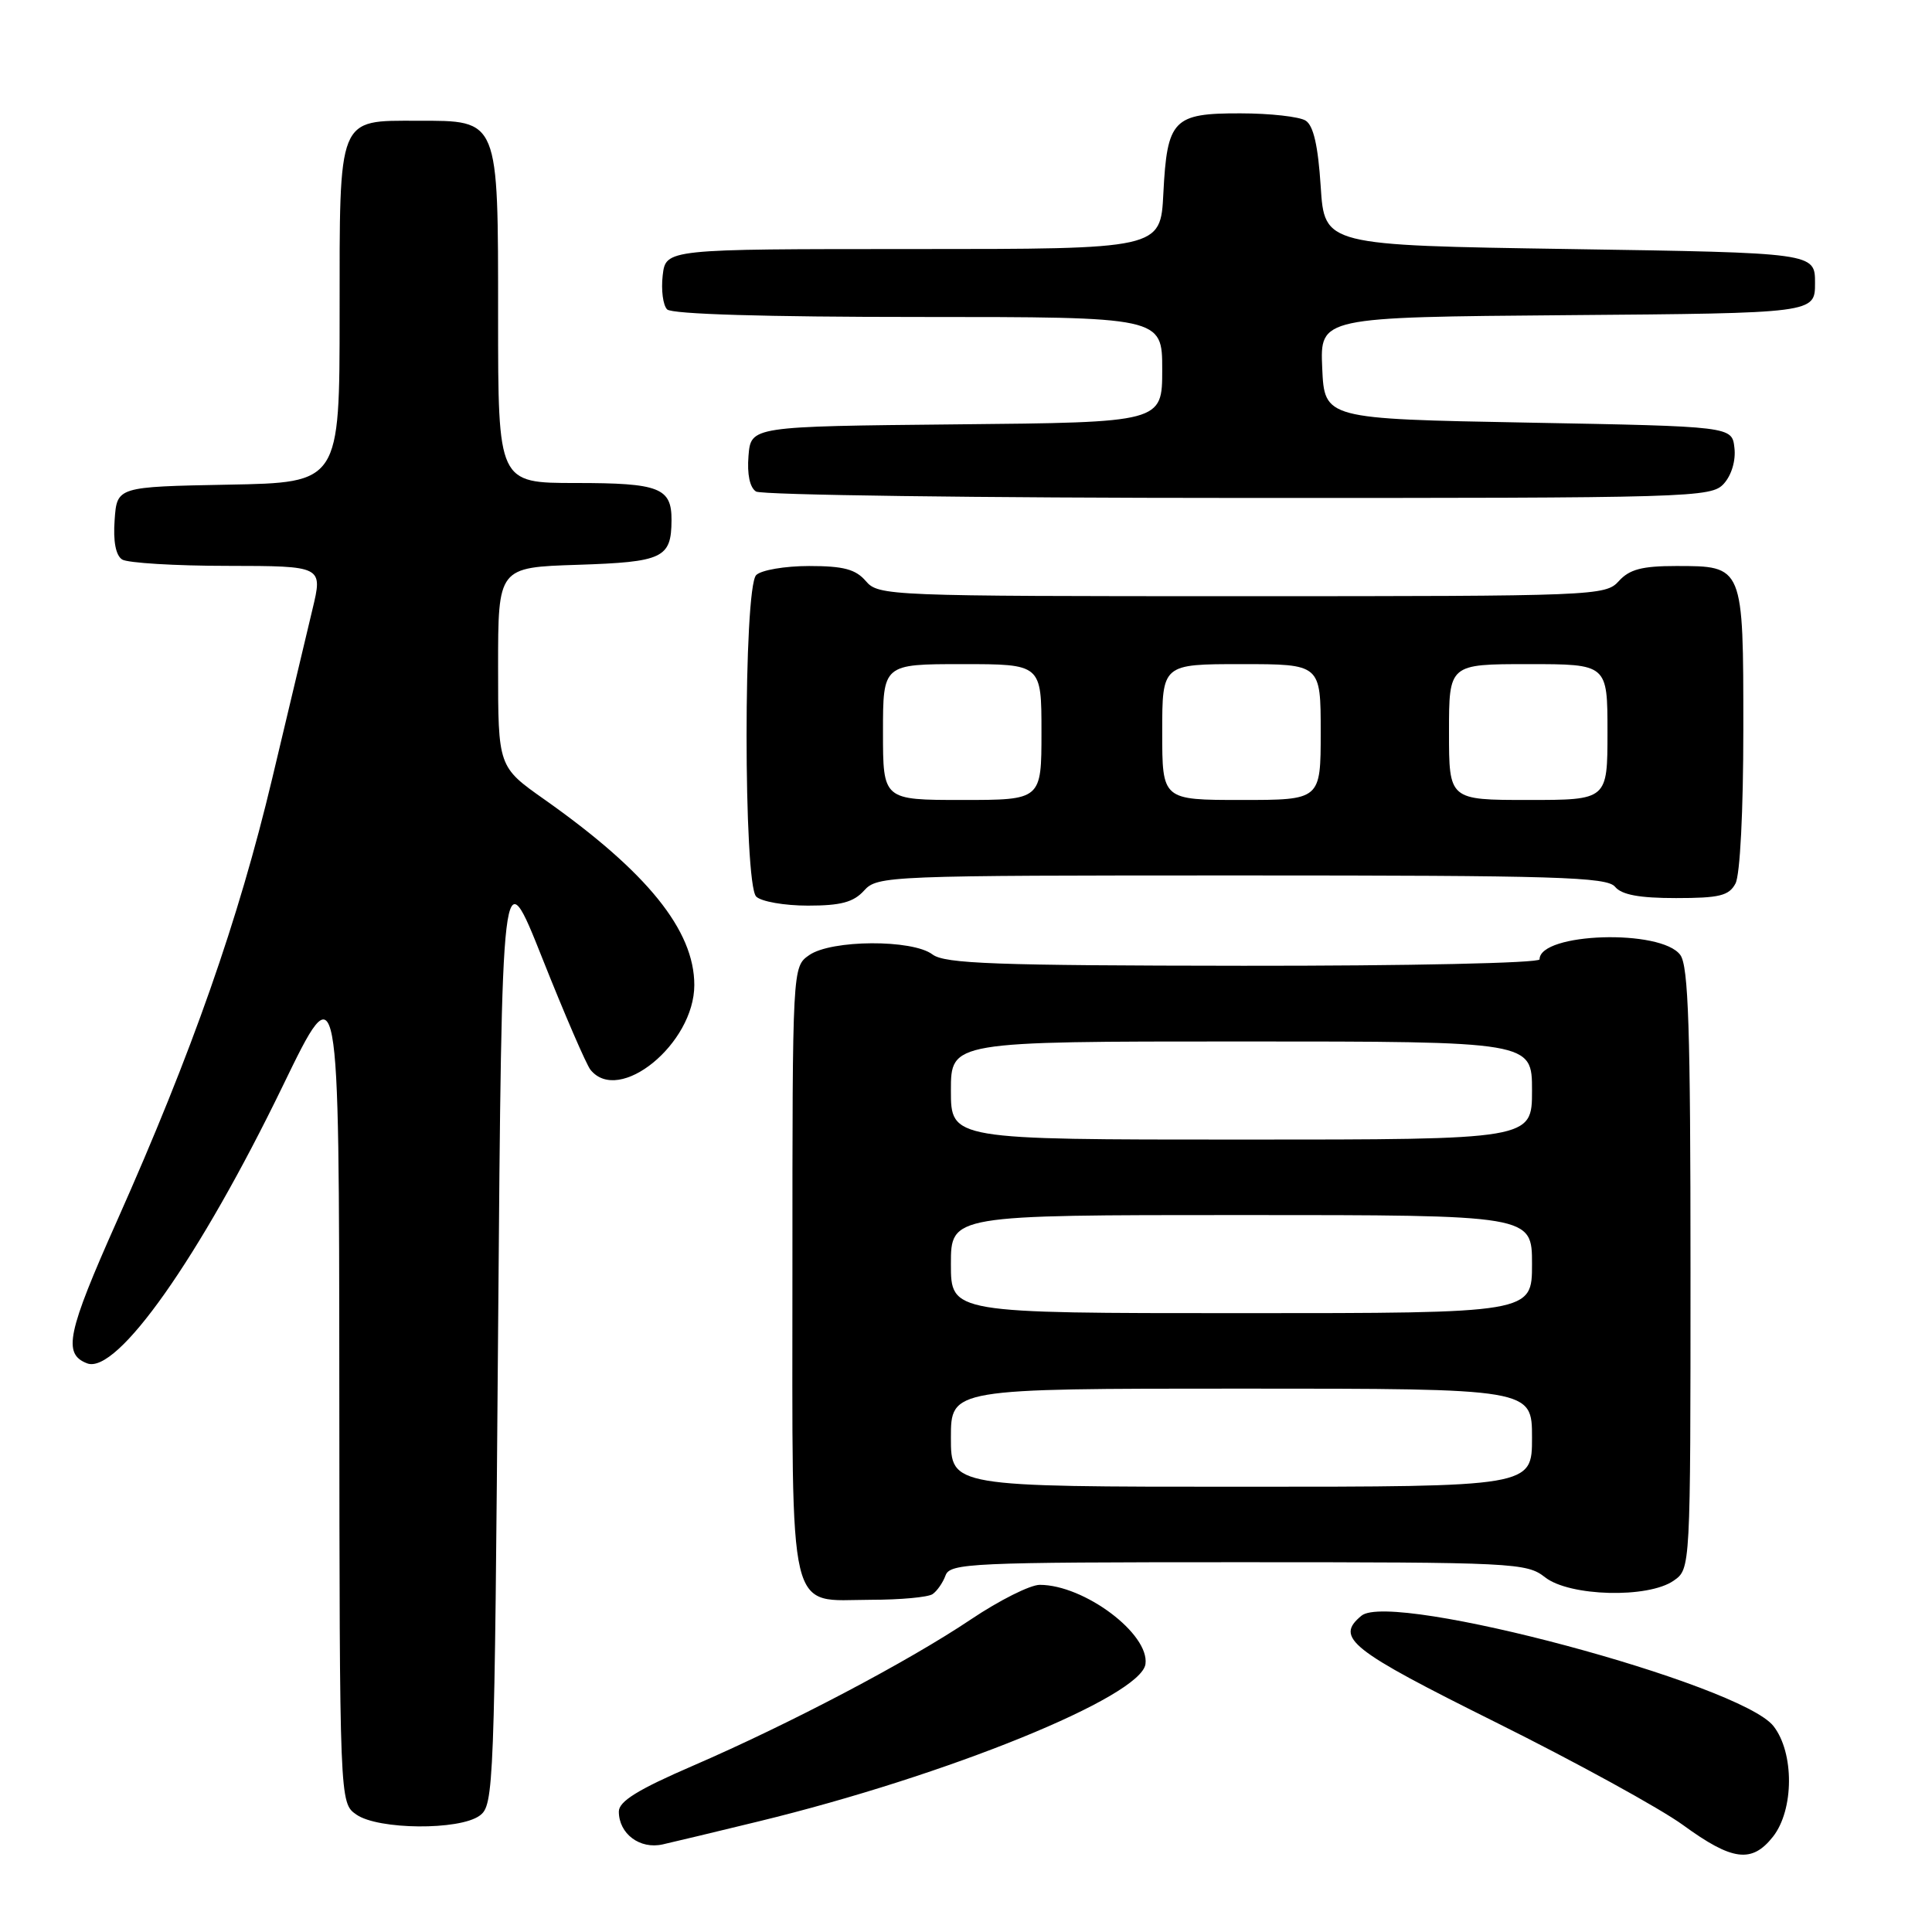<?xml version="1.0" encoding="UTF-8" standalone="no"?>
<!DOCTYPE svg PUBLIC "-//W3C//DTD SVG 1.1//EN" "http://www.w3.org/Graphics/SVG/1.1/DTD/svg11.dtd" >
<svg xmlns="http://www.w3.org/2000/svg" xmlns:xlink="http://www.w3.org/1999/xlink" version="1.1" viewBox="0 0 256 256">
 <g >
 <path fill="currentColor"
d=" M 234.93 243.37 C 237.73 239.80 237.76 232.24 234.99 228.71 C 230.60 223.13 184.41 210.76 180.40 214.09 C 176.86 217.02 178.84 218.58 198.25 228.24 C 208.84 233.51 219.97 239.62 223.00 241.82 C 229.54 246.59 232.13 246.92 234.93 243.37 Z  M 100.50 241.35 C 125.55 235.26 151.18 224.84 151.78 220.50 C 152.33 216.50 143.66 210.00 137.77 210.00 C 136.51 210.00 132.42 212.05 128.68 214.56 C 120.29 220.19 104.67 228.41 91.75 234.00 C 84.53 237.12 82.00 238.69 82.00 240.04 C 82.00 242.99 84.79 245.08 87.82 244.39 C 89.30 244.06 95.00 242.69 100.50 241.35 Z  M 63.56 240.58 C 65.44 239.21 65.52 237.07 66.00 176.33 C 66.50 113.50 66.50 113.50 71.87 127.00 C 74.82 134.43 77.69 141.06 78.24 141.75 C 82.02 146.45 92.00 138.29 92.00 130.52 C 92.00 123.27 85.75 115.54 72.16 105.95 C 66.00 101.61 66.00 101.61 66.00 88.39 C 66.00 75.18 66.00 75.18 76.54 74.84 C 87.85 74.47 88.95 73.95 88.98 68.95 C 89.01 64.63 87.39 64.00 76.30 64.00 C 66.00 64.00 66.00 64.00 66.00 42.00 C 66.00 15.59 66.17 16.00 55.33 16.00 C 44.68 16.00 45.00 15.21 45.00 41.63 C 45.00 63.95 45.00 63.95 30.25 64.22 C 15.50 64.50 15.50 64.50 15.19 68.90 C 14.98 71.74 15.34 73.60 16.19 74.14 C 16.91 74.59 23.19 74.98 30.14 74.98 C 42.78 75.00 42.78 75.00 41.40 80.75 C 40.65 83.91 38.25 93.99 36.07 103.15 C 31.60 121.92 25.46 139.41 15.53 161.71 C 8.89 176.61 8.30 179.41 11.54 180.65 C 15.49 182.17 26.43 166.66 37.48 143.87 C 44.93 128.50 44.93 128.50 44.96 183.69 C 45.00 238.89 45.00 238.89 47.22 240.44 C 50.10 242.46 60.87 242.55 63.56 240.58 Z  M 123.57 211.23 C 124.16 210.83 124.94 209.71 125.29 208.75 C 125.89 207.13 128.67 207.00 164.06 207.00 C 200.67 207.00 202.29 207.08 204.73 209.00 C 207.96 211.54 218.39 211.82 221.78 209.44 C 224.00 207.89 224.00 207.89 224.00 168.13 C 224.00 136.34 223.73 128.01 222.65 126.54 C 220.12 123.07 204.00 123.58 204.00 127.12 C 204.00 127.61 186.66 127.99 164.75 127.97 C 131.82 127.94 125.19 127.70 123.56 126.47 C 120.89 124.45 110.15 124.51 107.22 126.56 C 105.00 128.11 105.00 128.11 105.00 168.23 C 105.00 215.22 104.24 212.01 115.40 211.98 C 119.31 211.98 122.98 211.64 123.57 211.23 Z  M 114.50 118.00 C 116.26 116.05 117.58 116.00 164.53 116.00 C 206.18 116.00 212.92 116.20 214.00 117.50 C 214.88 118.57 217.23 119.00 222.09 119.00 C 227.83 119.00 229.10 118.69 229.96 117.07 C 230.57 115.93 231.00 107.47 231.00 96.64 C 231.00 74.91 231.04 75.00 222.08 75.00 C 217.58 75.00 215.91 75.44 214.50 77.00 C 212.74 78.95 211.42 79.00 164.57 79.00 C 117.68 79.00 116.40 78.95 114.73 77.00 C 113.38 75.43 111.78 75.00 107.21 75.00 C 104.01 75.00 100.86 75.54 100.20 76.20 C 98.50 77.90 98.50 117.10 100.20 118.80 C 100.86 119.46 103.94 120.00 107.05 120.00 C 111.42 120.00 113.10 119.55 114.50 118.00 Z  M 228.42 64.09 C 229.44 62.96 230.02 61.02 229.82 59.34 C 229.50 56.50 229.50 56.50 202.50 56.00 C 175.50 55.50 175.50 55.50 175.20 48.76 C 174.91 42.03 174.91 42.03 207.70 41.76 C 240.50 41.50 240.50 41.50 240.50 37.50 C 240.50 33.50 240.50 33.50 208.00 33.00 C 175.50 32.50 175.50 32.50 175.00 24.71 C 174.65 19.30 174.04 16.63 173.00 15.98 C 172.18 15.46 168.29 15.02 164.37 15.02 C 155.45 15.00 154.65 15.83 154.15 25.64 C 153.78 33.00 153.78 33.00 121.00 33.00 C 88.22 33.00 88.22 33.00 87.81 36.50 C 87.59 38.43 87.85 40.45 88.40 41.00 C 89.03 41.63 101.52 42.00 121.70 42.00 C 154.00 42.00 154.00 42.00 154.00 48.98 C 154.00 55.97 154.00 55.97 126.75 56.23 C 99.50 56.50 99.50 56.50 99.18 60.40 C 98.98 62.84 99.35 64.61 100.18 65.13 C 100.91 65.59 129.67 65.98 164.10 65.98 C 224.47 66.00 226.75 65.93 228.42 64.09 Z  M 126.00 190.50 C 126.00 184.00 126.00 184.00 164.50 184.00 C 203.00 184.00 203.00 184.00 203.00 190.50 C 203.00 197.00 203.00 197.00 164.50 197.00 C 126.00 197.00 126.00 197.00 126.00 190.50 Z  M 126.00 167.50 C 126.00 161.00 126.00 161.00 164.50 161.00 C 203.00 161.00 203.00 161.00 203.00 167.50 C 203.00 174.00 203.00 174.00 164.50 174.00 C 126.00 174.00 126.00 174.00 126.00 167.50 Z  M 126.00 144.50 C 126.00 138.00 126.00 138.00 164.50 138.00 C 203.00 138.00 203.00 138.00 203.00 144.50 C 203.00 151.00 203.00 151.00 164.50 151.00 C 126.00 151.00 126.00 151.00 126.00 144.50 Z  M 117.00 97.00 C 117.00 88.00 117.00 88.00 127.50 88.00 C 138.00 88.00 138.00 88.00 138.00 97.00 C 138.00 106.00 138.00 106.00 127.50 106.00 C 117.00 106.00 117.00 106.00 117.00 97.00 Z  M 154.00 97.00 C 154.00 88.00 154.00 88.00 164.50 88.00 C 175.00 88.00 175.00 88.00 175.00 97.00 C 175.00 106.00 175.00 106.00 164.50 106.00 C 154.00 106.00 154.00 106.00 154.00 97.00 Z  M 192.00 97.00 C 192.00 88.00 192.00 88.00 202.50 88.00 C 213.00 88.00 213.00 88.00 213.00 97.00 C 213.00 106.00 213.00 106.00 202.50 106.00 C 192.00 106.00 192.00 106.00 192.00 97.00 Z "/>
</g>
</svg>
